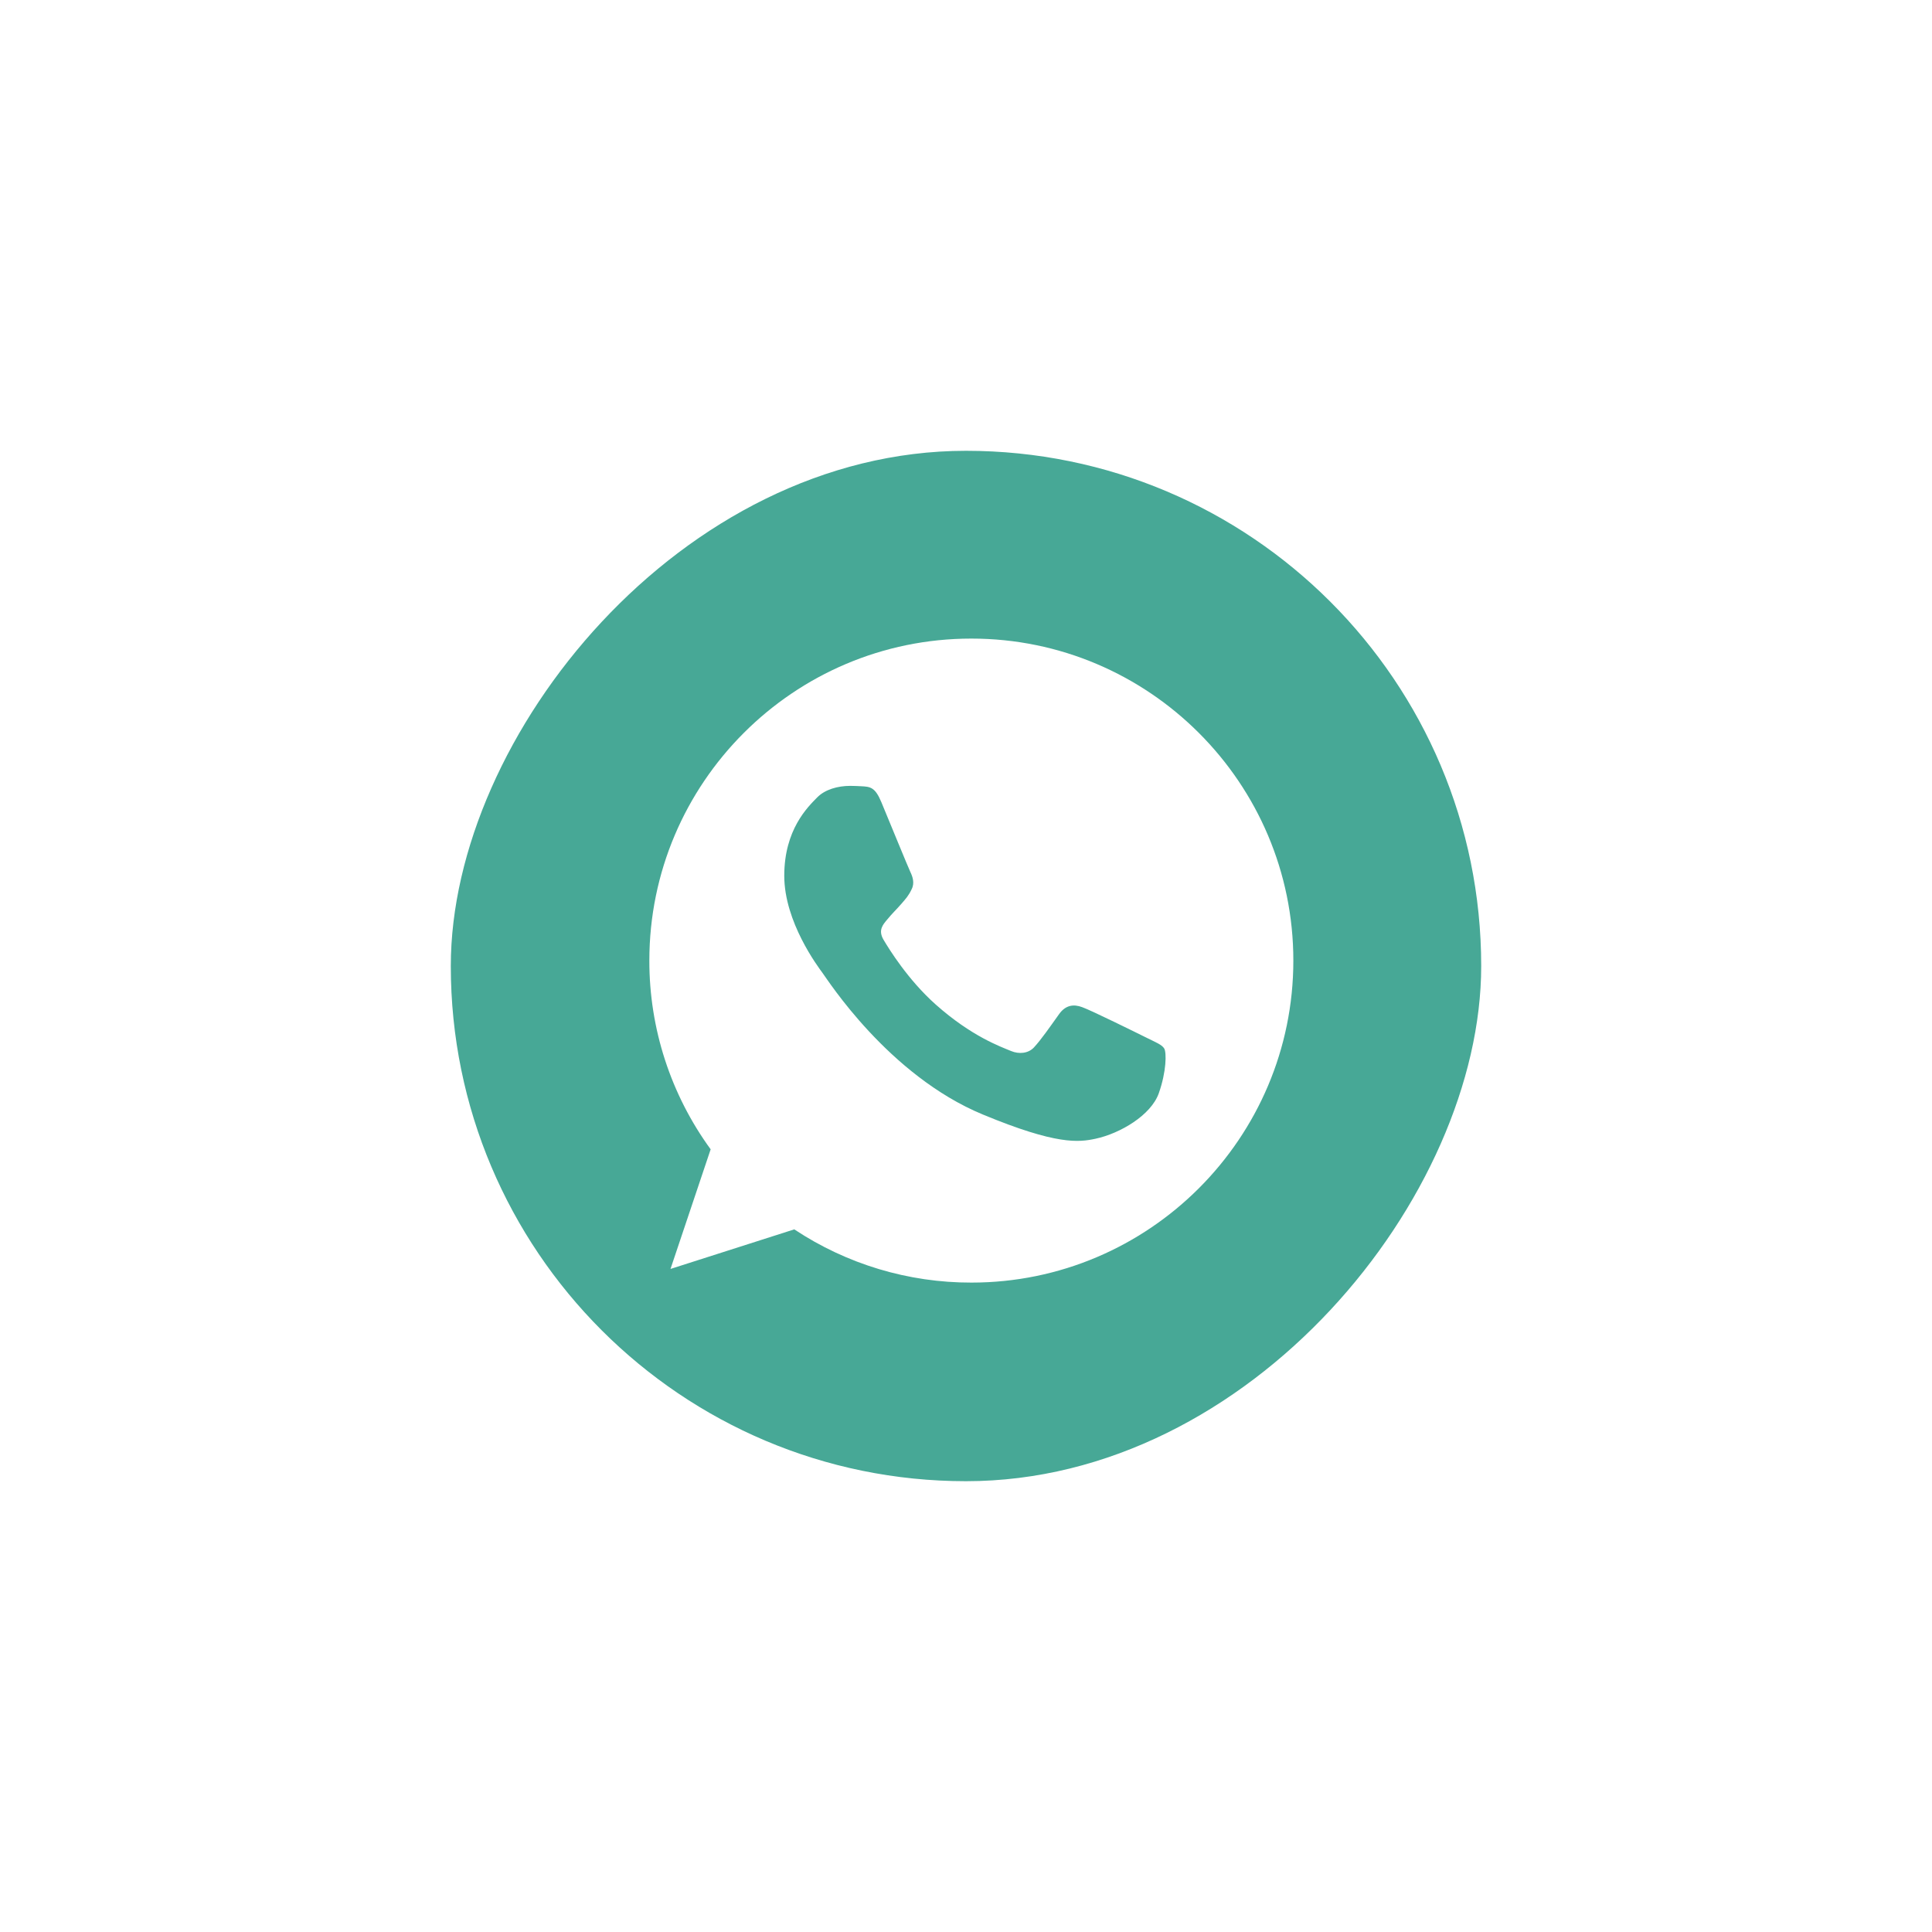 <svg width="60" height="60" viewBox="0 0 60 60" fill="none" xmlns="http://www.w3.org/2000/svg">
<g filter="url(#filter0_d_1_7153)">
<rect width="32" height="32" rx="16" transform="matrix(-1 0 0 1 49 11)" fill="#47A896"/>
<g clip-path="url(#clip0_1_7153)">
<path d="M33.169 16.832H33.163C27.65 16.832 23.166 21.317 23.166 26.832C23.163 28.938 23.829 30.991 25.07 32.693L23.823 36.408L27.667 35.179C29.298 36.261 31.212 36.836 33.169 36.832C38.682 36.832 43.166 32.346 43.166 26.832C43.166 21.318 38.682 16.832 33.169 16.832ZM38.987 30.953C38.746 31.634 37.788 32.2 37.025 32.364C36.502 32.476 35.82 32.565 33.522 31.612C30.584 30.395 28.691 27.408 28.544 27.215C28.402 27.021 27.356 25.633 27.356 24.198C27.356 22.763 28.085 22.064 28.378 21.765C28.62 21.518 29.018 21.406 29.401 21.406C29.525 21.406 29.636 21.412 29.736 21.417C30.03 21.43 30.177 21.447 30.371 21.911C30.612 22.492 31.2 23.927 31.27 24.075C31.341 24.222 31.412 24.422 31.312 24.616C31.218 24.816 31.136 24.904 30.988 25.075C30.841 25.244 30.701 25.375 30.553 25.557C30.419 25.716 30.266 25.886 30.436 26.18C30.606 26.467 31.194 27.426 32.059 28.196C33.175 29.189 34.08 29.507 34.404 29.642C34.645 29.742 34.932 29.718 35.108 29.531C35.332 29.29 35.608 28.89 35.89 28.496C36.09 28.213 36.342 28.178 36.607 28.278C36.877 28.372 38.306 29.078 38.6 29.224C38.894 29.372 39.087 29.442 39.158 29.566C39.228 29.689 39.228 30.271 38.987 30.953Z" fill="white"/>
</g>
</g>
<defs>
<filter id="filter0_d_1_7153" x="0.667" y="0.667" width="58.667" height="58.667" filterUnits="userSpaceOnUse" color-interpolation-filters="sRGB">
<feFlood flood-opacity="0" result="BackgroundImageFix"/>
<feColorMatrix in="SourceAlpha" type="matrix" values="0 0 0 0 0 0 0 0 0 0 0 0 0 0 0 0 0 0 127 0" result="hardAlpha"/>
<feOffset dx="-3" dy="3"/>
<feGaussianBlur stdDeviation="6.667"/>
<feComposite in2="hardAlpha" operator="out"/>
<feColorMatrix type="matrix" values="0 0 0 0 0.035 0 0 0 0 0.404 0 0 0 0 0.224 0 0 0 0.12 0"/>
<feBlend mode="normal" in2="BackgroundImageFix" result="effect1_dropShadow_1_7153"/>
<feBlend mode="normal" in="SourceGraphic" in2="effect1_dropShadow_1_7153" result="shape"/>
</filter>
<clipPath id="clip0_1_7153">
<rect width="20" height="20" fill="white" transform="translate(23.166 16.832)"/>
</clipPath>
</defs>
</svg>
